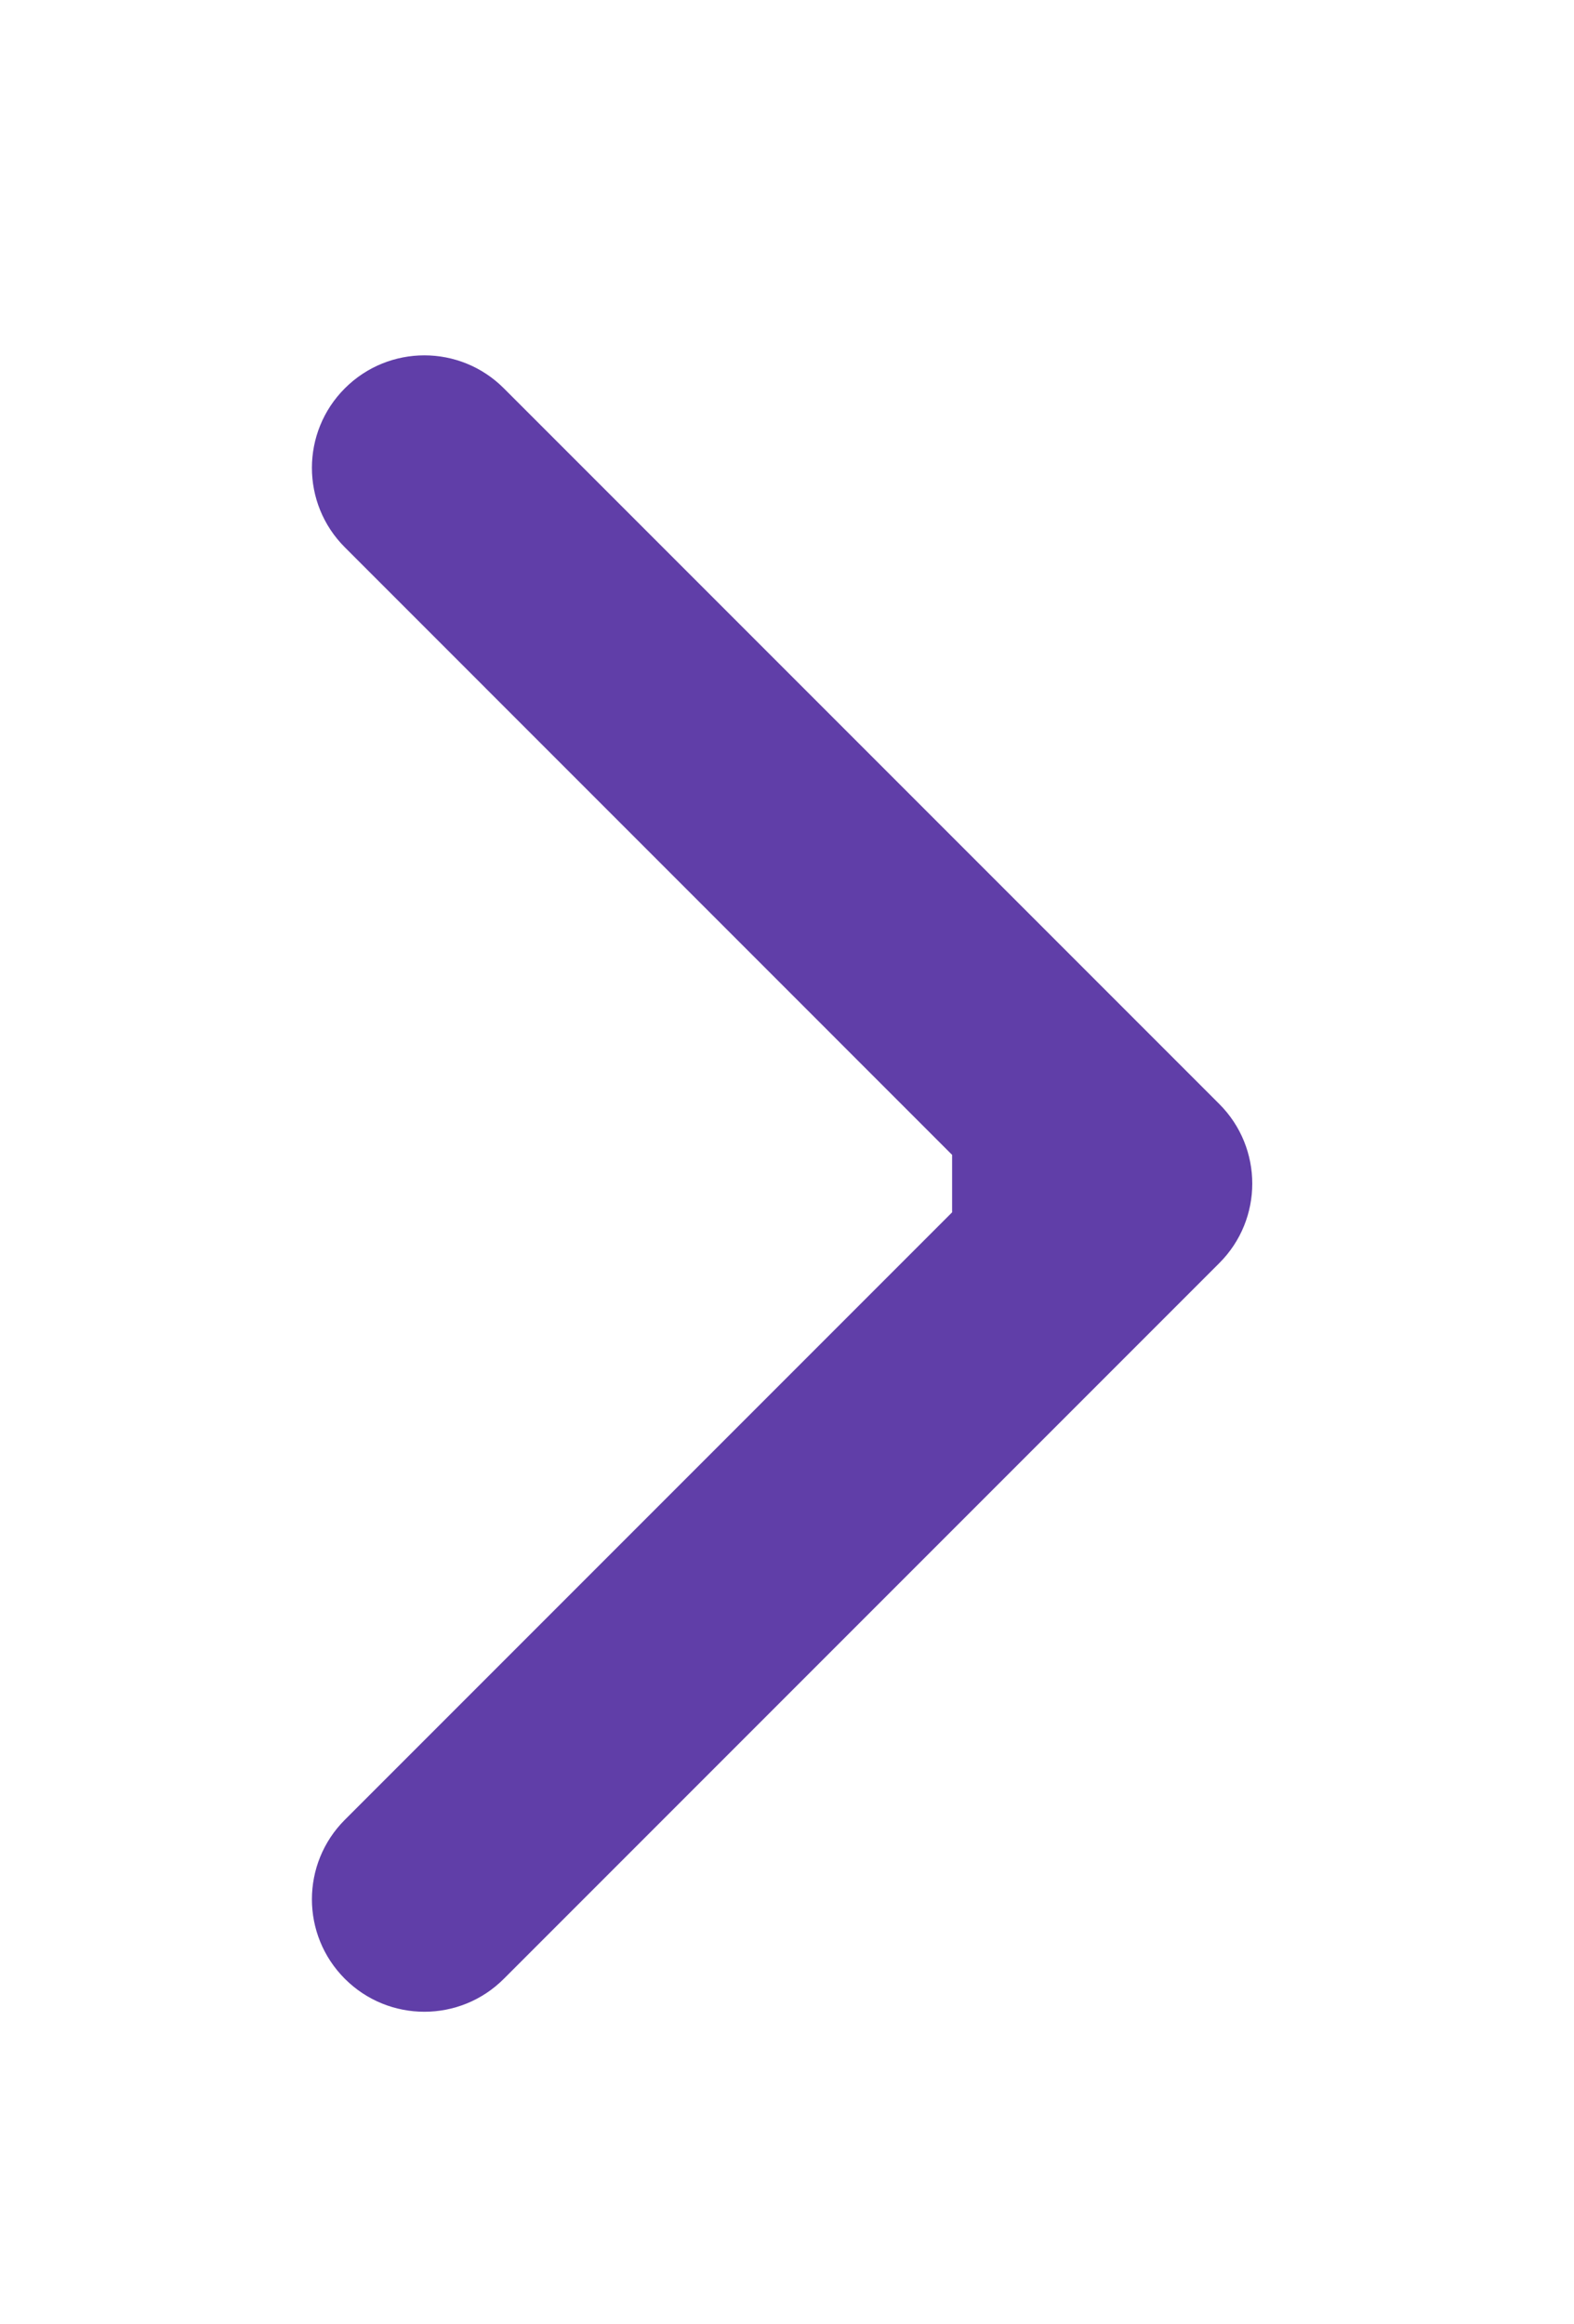 <svg width="21" height="31" viewBox="0 0 21 31" fill="none" xmlns="http://www.w3.org/2000/svg">
<g filter="url(#filter0_d_5276_19047)">
<path d="M16.268 12.846C16.854 12.261 16.854 11.311 16.268 10.725L6.722 1.179C6.137 0.593 5.187 0.593 4.601 1.179C4.015 1.765 4.015 2.715 4.601 3.3L13.086 11.786L4.601 20.271C4.015 20.857 4.015 21.806 4.601 22.392C5.187 22.978 6.137 22.978 6.722 22.392L16.268 12.846ZM12.703 13.286H15.208V10.286H12.703V13.286Z" fill="#603EA8"/>
</g>
<defs>
<filter id="filter0_d_5276_19047" x="0.16" y="0.74" width="20.547" height="30.092" filterUnits="userSpaceOnUse" color-interpolation-filters="sRGB">
<feFlood flood-opacity="0" result="BackgroundImageFix"/>
<feColorMatrix in="SourceAlpha" type="matrix" values="0 0 0 0 0 0 0 0 0 0 0 0 0 0 0 0 0 0 127 0" result="hardAlpha"/>
<feOffset dy="4"/>
<feGaussianBlur stdDeviation="2"/>
<feComposite in2="hardAlpha" operator="out"/>
<feColorMatrix type="matrix" values="0 0 0 0 0 0 0 0 0 0 0 0 0 0 0 0 0 0 0.25 0"/>
<feBlend mode="normal" in2="BackgroundImageFix" result="effect1_dropShadow_5276_19047"/>
<feBlend mode="normal" in="SourceGraphic" in2="effect1_dropShadow_5276_19047" result="shape"/>
</filter>
</defs>
</svg>
